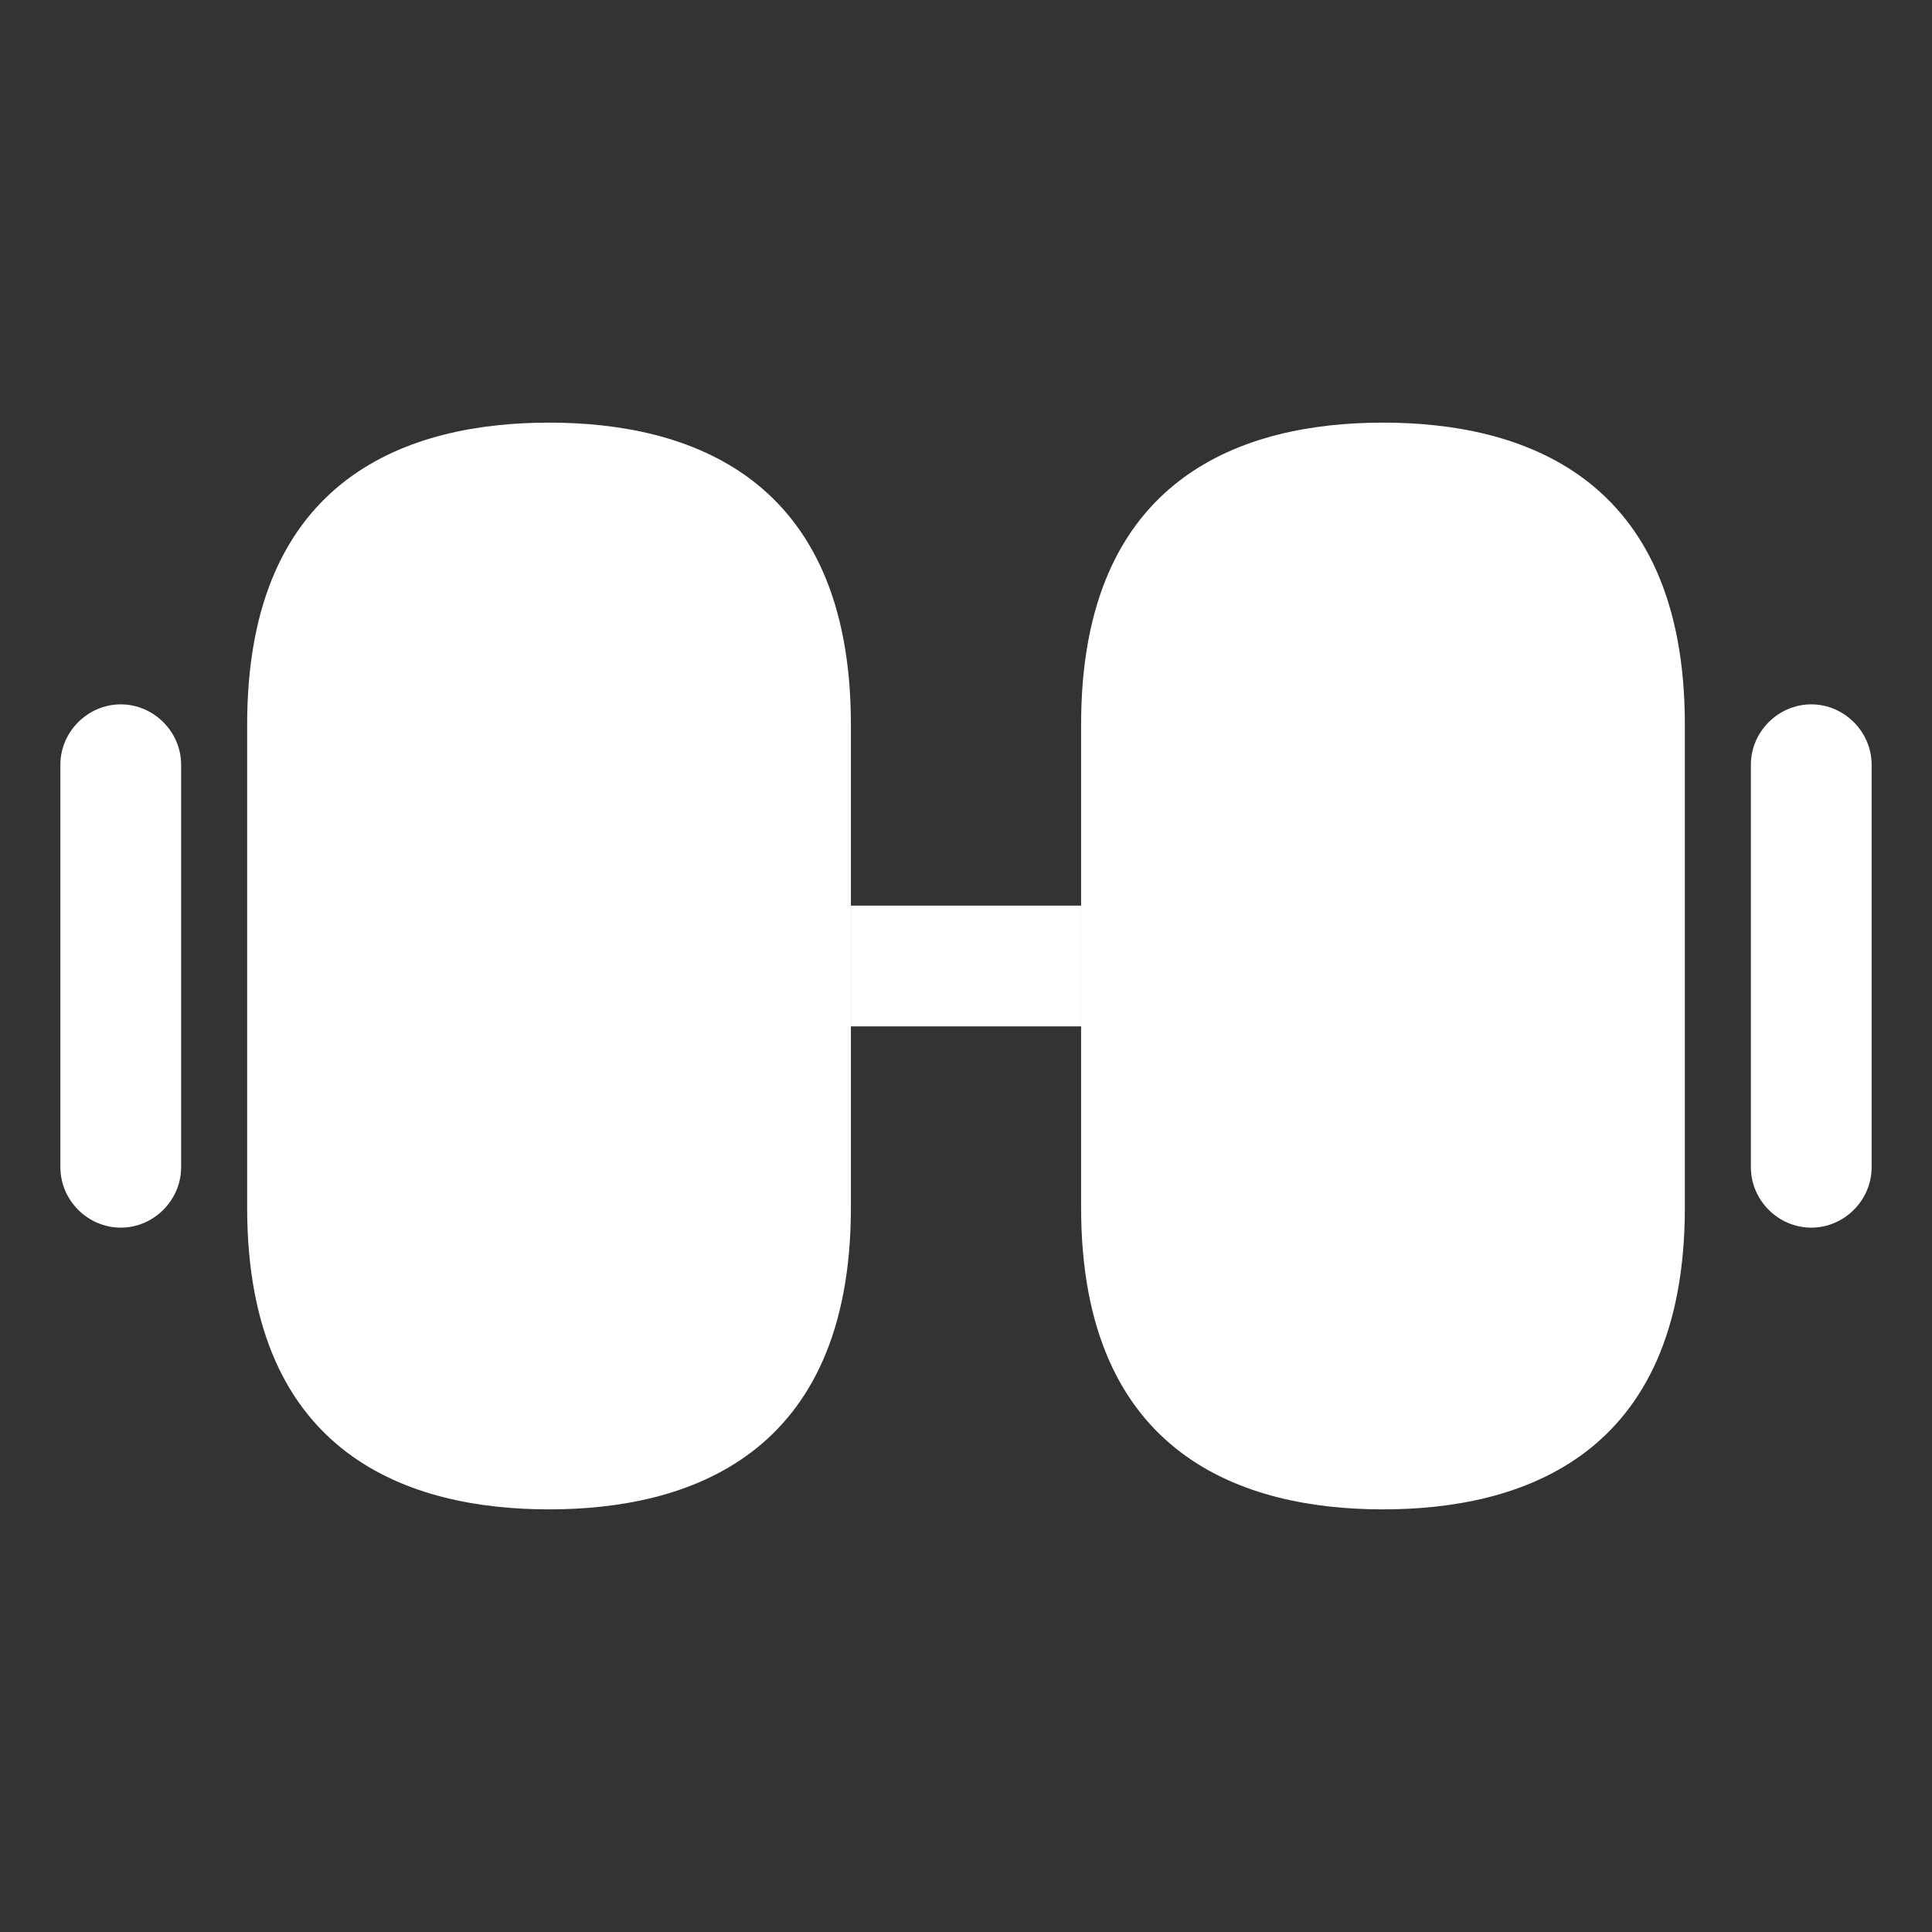 <svg width="40" height="40" viewBox="0 0 40 40" fill="none" xmlns="http://www.w3.org/2000/svg">
<rect x="0" y="0" width="40" height="40" fill="#333333" stroke="none"/>
<path d="M28.633 8.75C25.783 8.75 22.383 9.833 22.383 15V25C22.383 30.167 25.783 31.25 28.633 31.25C31.483 31.25 34.883 30.167 34.883 25V15C34.883 9.833 31.483 8.75 28.633 8.75Z" fill="white"/>
<path d="M11.367 8.75C8.517 8.75 5.117 9.833 5.117 15V25C5.117 30.167 8.517 31.25 11.367 31.25C14.217 31.25 17.617 30.167 17.617 25V15C17.617 9.833 14.217 8.75 11.367 8.75Z" fill="white"/>
<path d="M22.383 18.75H17.617V21.25H22.383V18.75Z" fill="white"/>
<path d="M37.5 25.417C36.817 25.417 36.25 24.85 36.25 24.167V15.833C36.25 15.15 36.817 14.583 37.5 14.583C38.183 14.583 38.75 15.15 38.75 15.833V24.167C38.75 24.85 38.183 25.417 37.5 25.417Z" fill="white"/>
<path d="M2.5 25.417C1.817 25.417 1.25 24.85 1.25 24.167V15.833C1.25 15.15 1.817 14.583 2.5 14.583C3.183 14.583 3.75 15.15 3.75 15.833V24.167C3.75 24.85 3.183 25.417 2.5 25.417Z" fill="white"/>
</svg>
